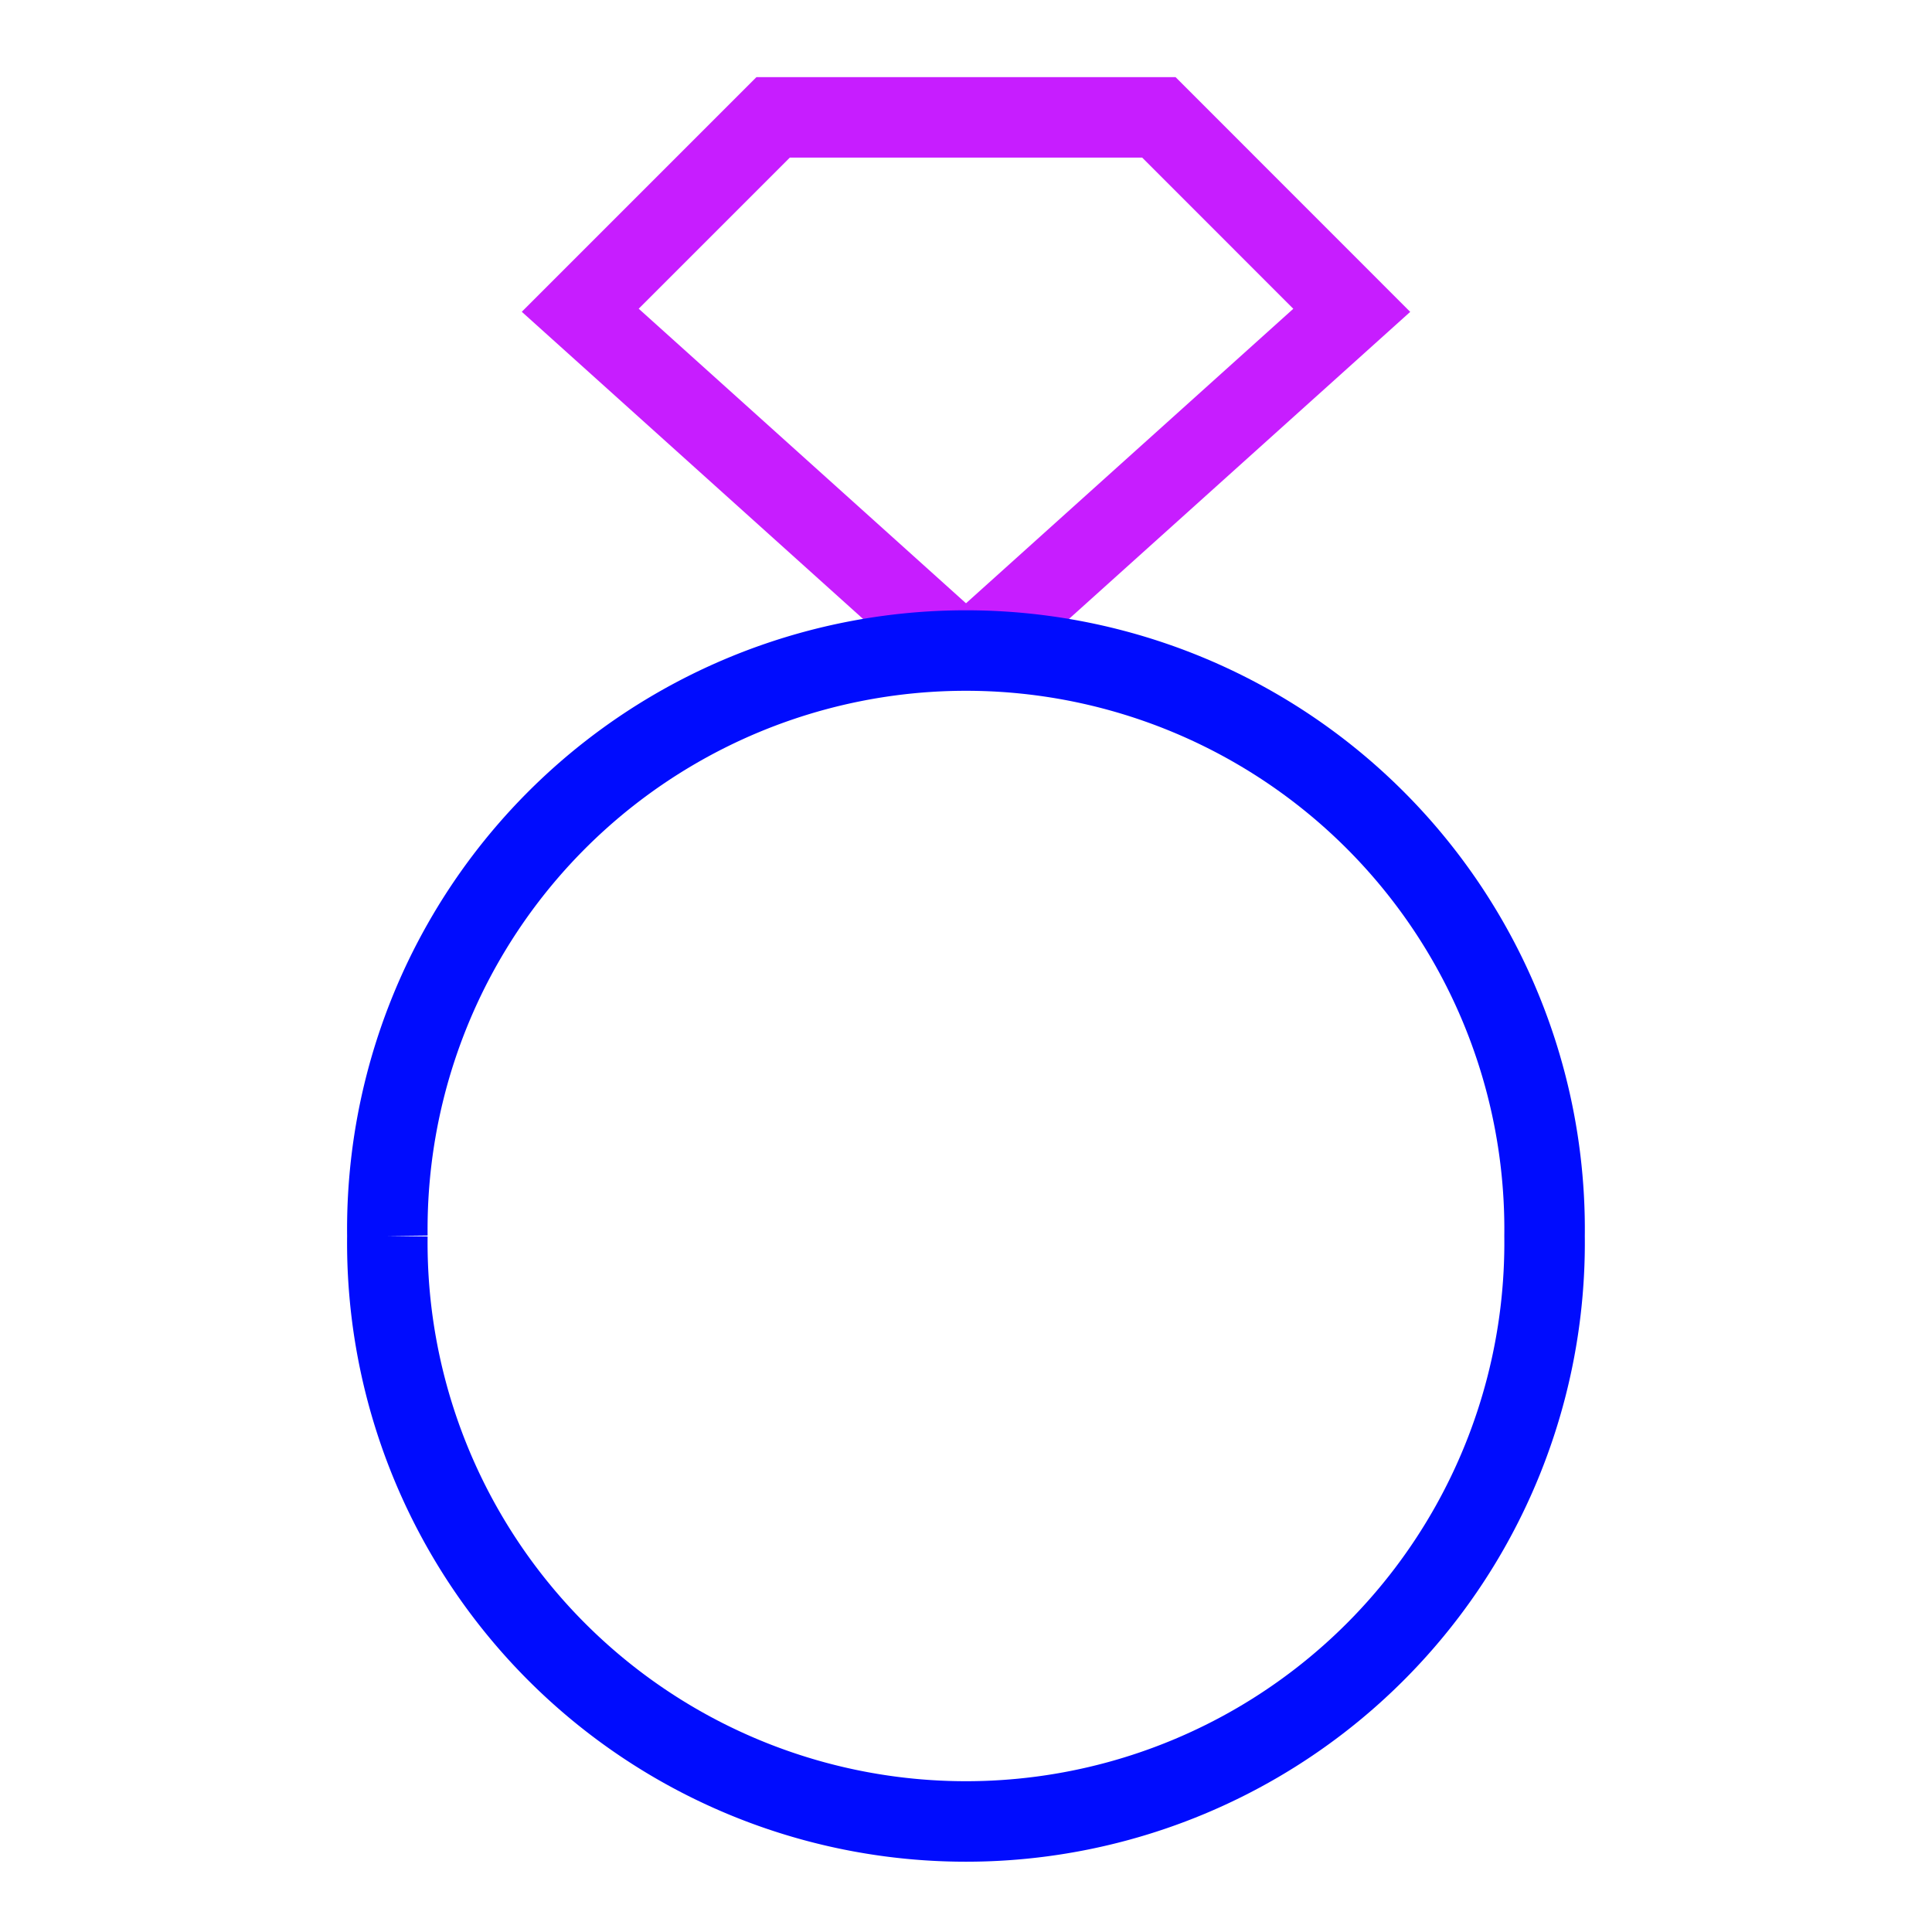 <svg xmlns="http://www.w3.org/2000/svg" fill="none" viewBox="-0.5 -0.5 24 24" id="Ring--Streamline-Sharp-Neon">
  <desc>
    Ring Streamline Icon: https://streamlinehq.com
  </desc>
  <g id="ring--money-diamond-payment-wealth-finance-ring-accessories-shopping-fashion">
    <path id="Vector 2957" stroke="#c71dff" d="M11.5 7.667 6.708 3.354 9.104 0.958H11.5" stroke-width="1"></path>
    <path id="Vector 2958" stroke="#c71dff" d="m11.5 7.667 4.792 -4.312L13.896 0.958H11.5" stroke-width="1"></path>
    <path id="Ellipse 448" stroke="#000cfe" d="M4.312 14.854a7.188 7.188 0 1 0 14.375 0 7.188 7.188 0 1 0 -14.375 0" stroke-width="1"></path>
  </g>
</svg>